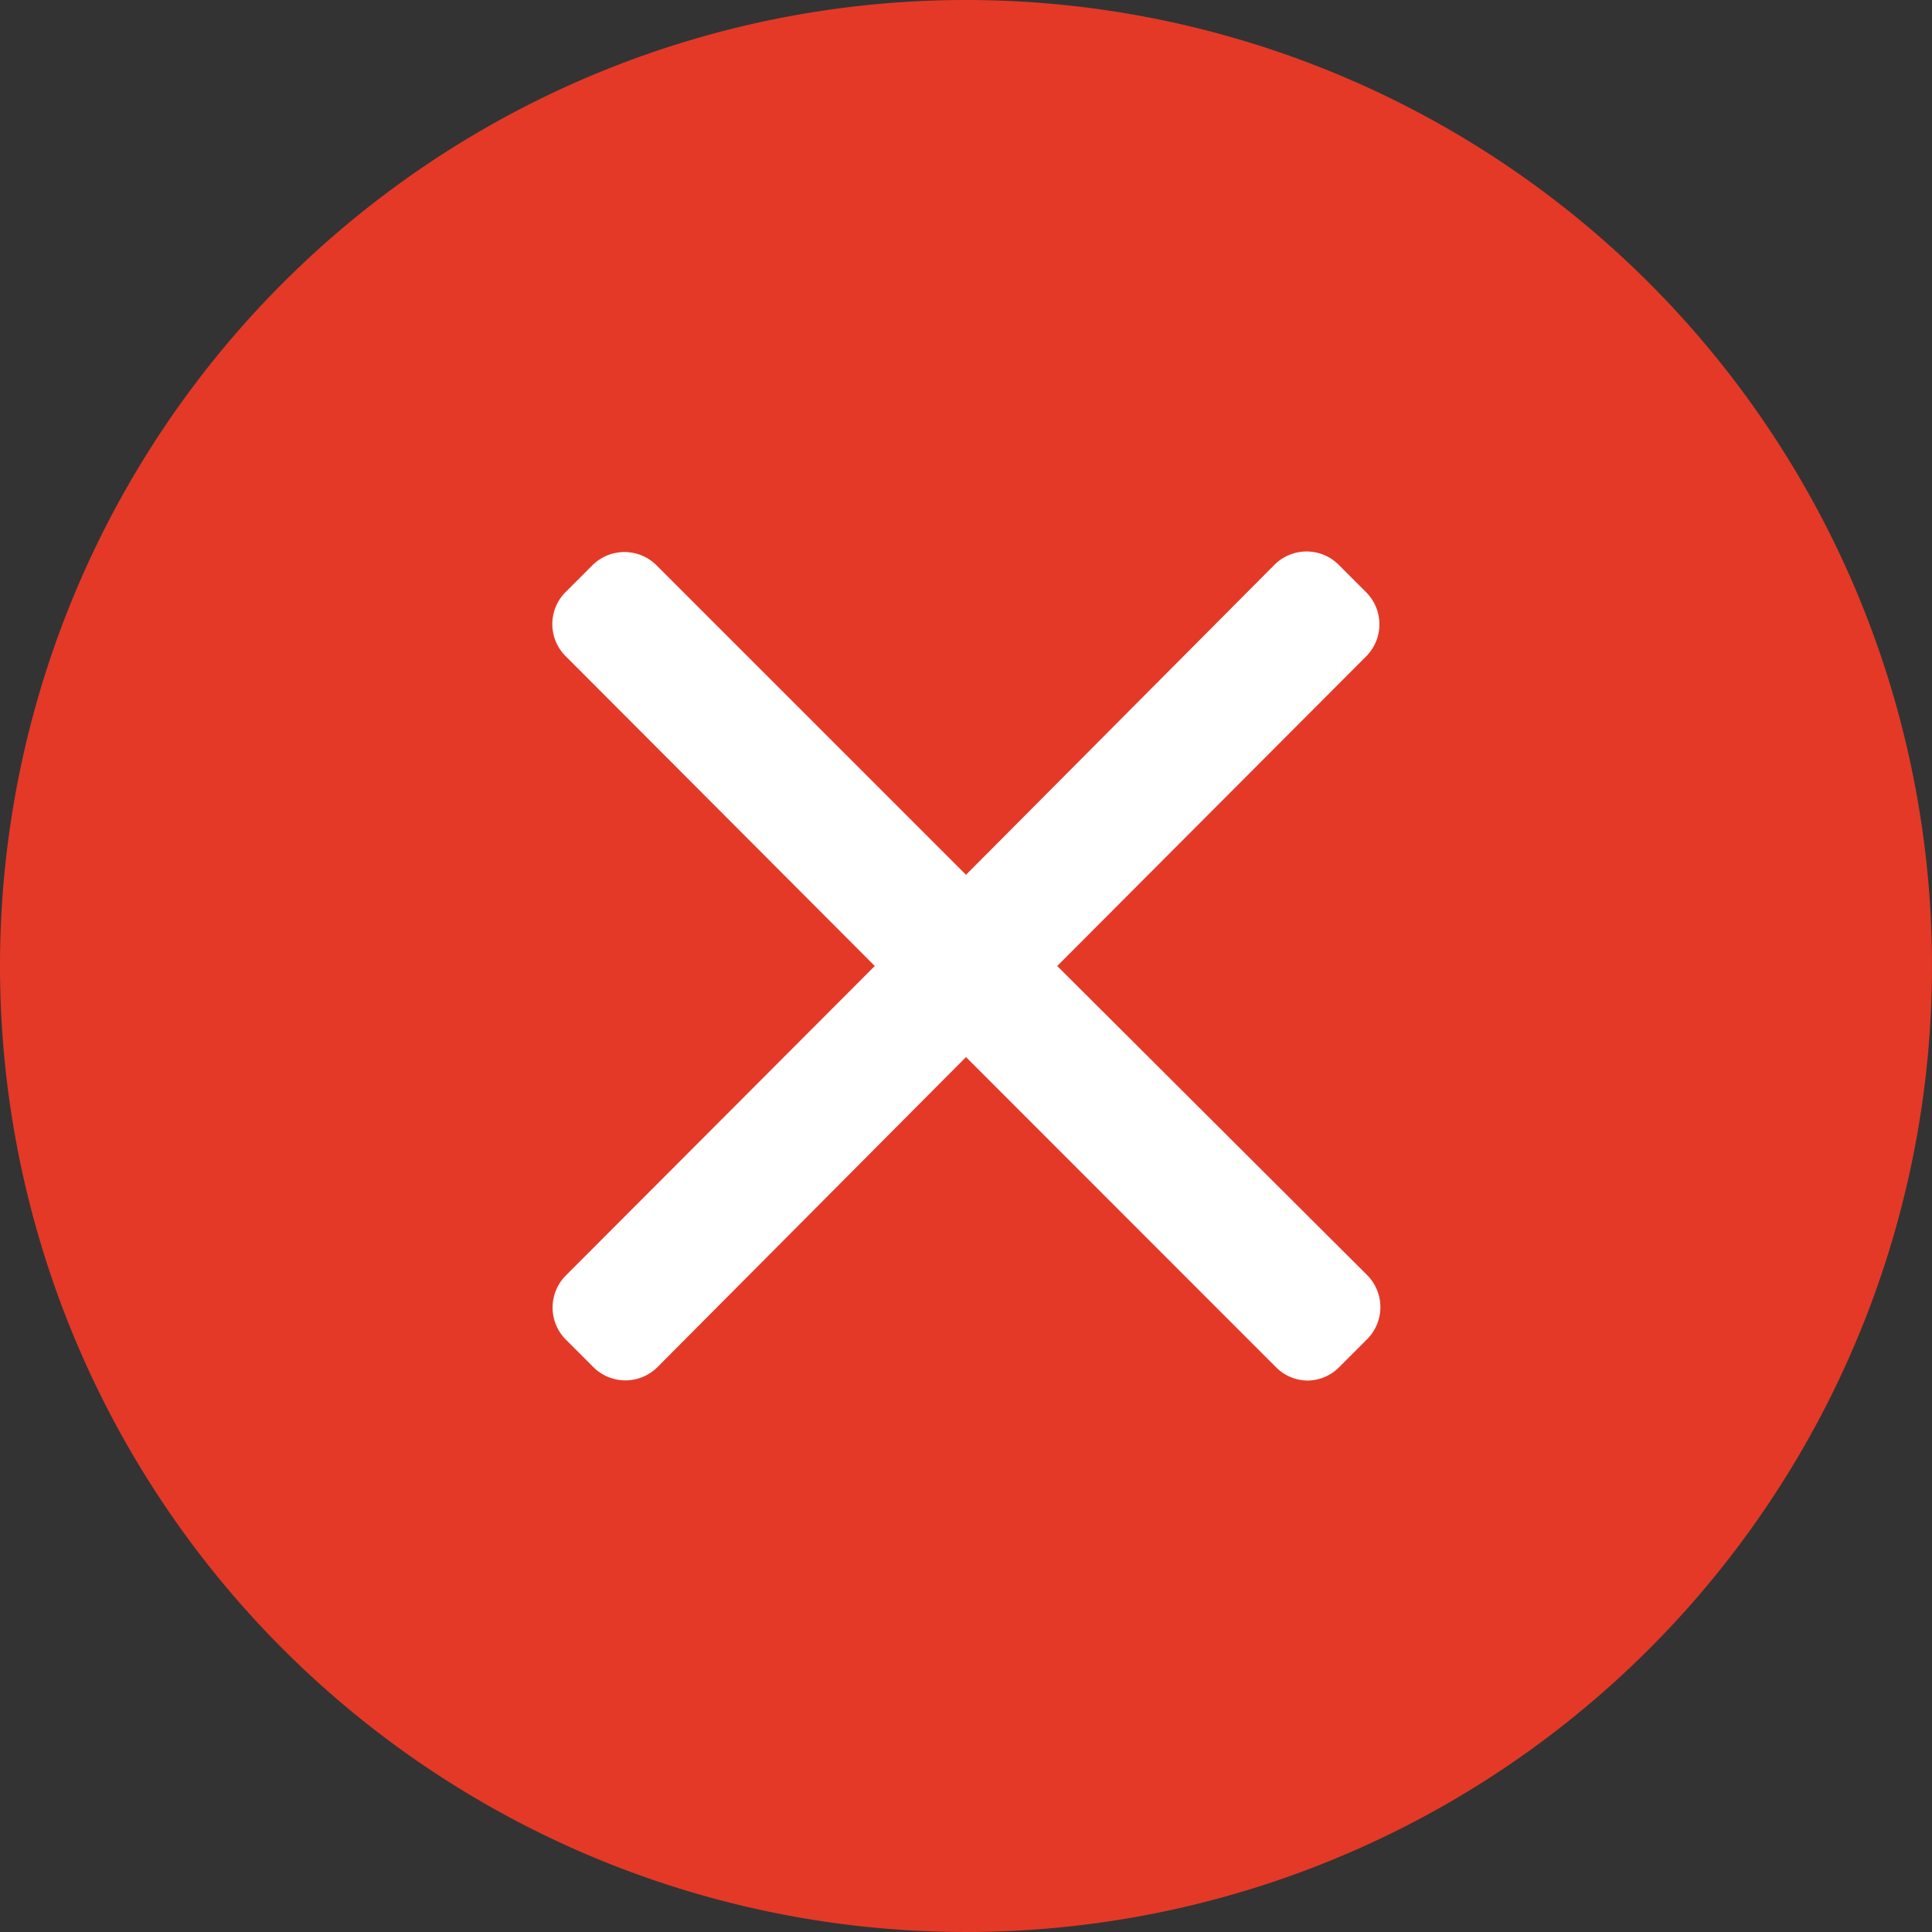 <svg xmlns="http://www.w3.org/2000/svg" width="14" height="14" viewBox="0 0 14 14">
  <rect x="0" y="0" width="14" height="14" fill="#333333" stroke="none"/>
  <g id="remove" transform="translate(4 4)">
    <path id="Remove-2" data-name="Remove" d="M7,0A7,7,0,1,1,0,7,7,7,0,0,1,7,0Z" transform="translate(-4 -4)" fill="#e43927"/>
    <path id="Path_1254" data-name="Path 1254" d="M3.661,3.016,5.9.772a.329.329,0,0,0,0-.464l-.2-.2a.329.329,0,0,0-.464,0L3,2.355.757.112a.329.329,0,0,0-.464,0l-.2.2A.328.328,0,0,0,.1.772L2.339,3.016.1,5.259a.329.329,0,0,0,0,.464l.2.2a.329.329,0,0,0,.464,0L3,3.676,5.243,5.92a.326.326,0,0,0,.232.1h0a.326.326,0,0,0,.232-.1l.2-.2a.329.329,0,0,0,0-.464Z" transform="translate(0 -0.016)" fill="#fff"/>
  </g>
</svg>
